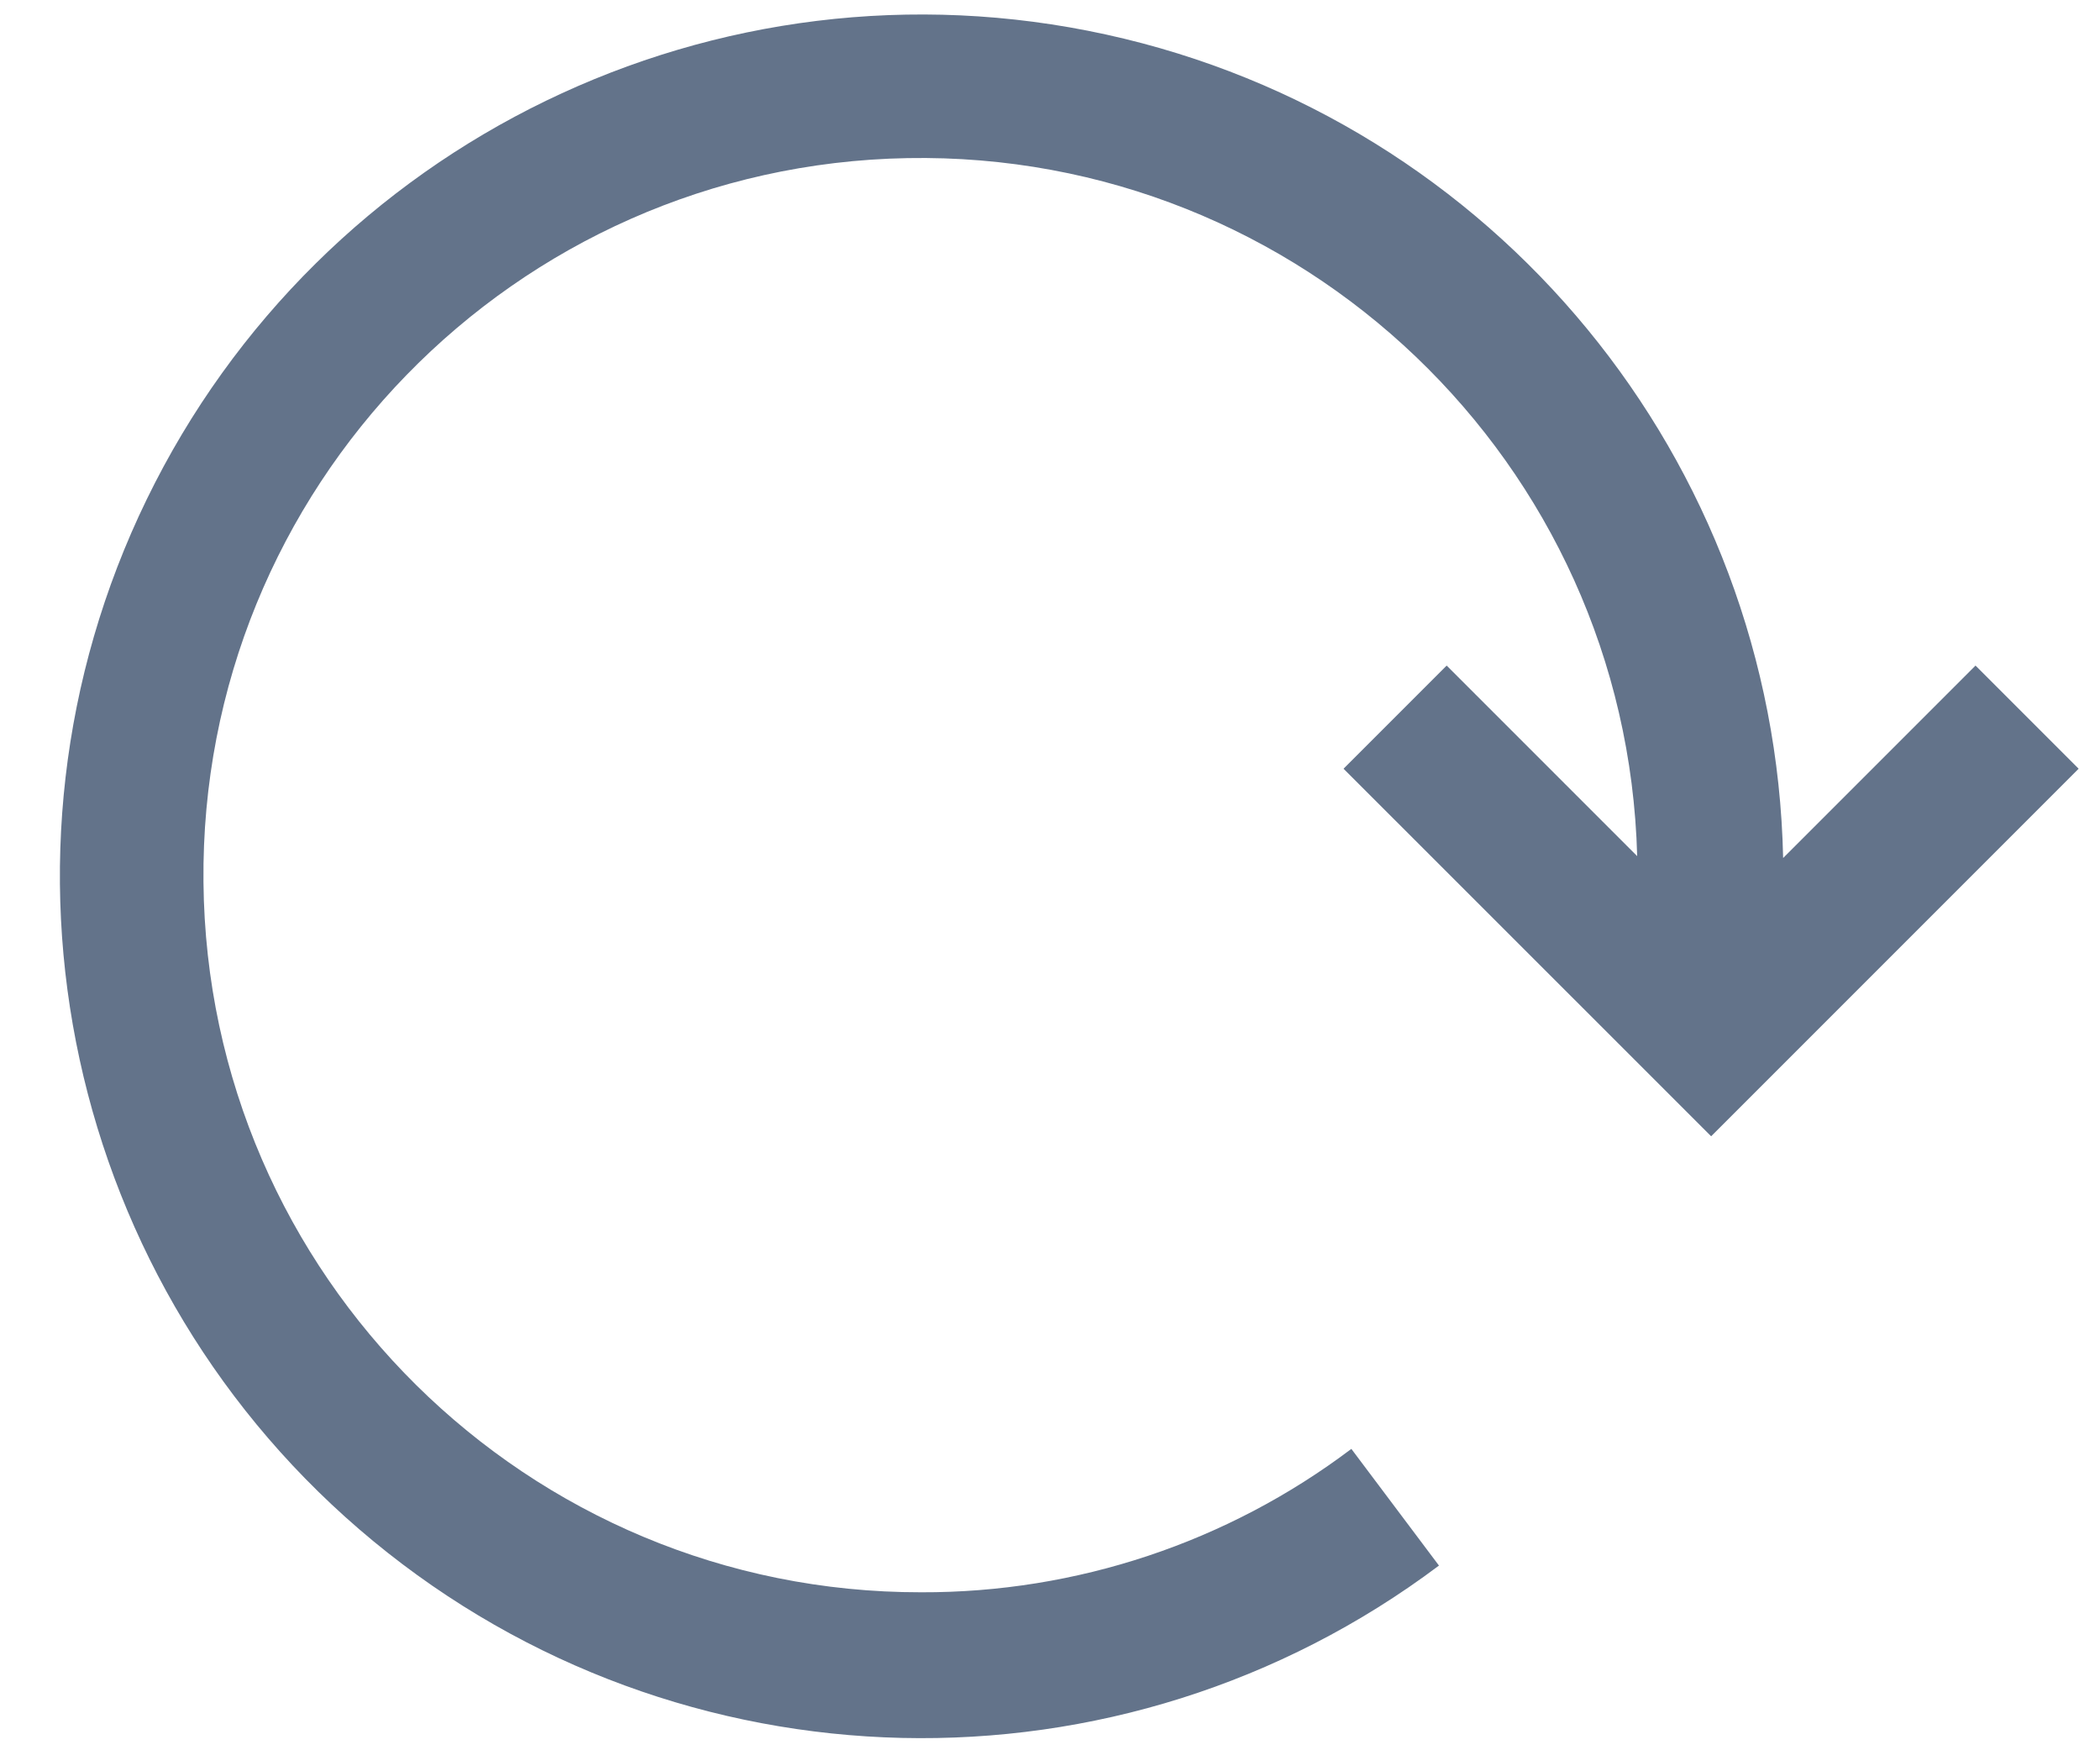 <svg width="18" height="15" viewBox="0 0 18 15" fill="none" xmlns="http://www.w3.org/2000/svg">
<path fill-rule="evenodd" clip-rule="evenodd" d="M11.516 6.588L14.667 9.738L17.817 6.588L16.933 5.704L15.284 7.353C15.211 3.943 12.813 1.026 9.481 0.296C6.149 -0.434 2.751 1.212 1.258 4.279C-0.234 7.346 0.568 11.036 3.199 13.207C5.83 15.378 9.606 15.465 12.334 13.417L11.583 12.417C10.521 13.219 9.226 13.65 7.896 13.646C4.522 13.65 1.776 10.933 1.744 7.559C1.711 4.185 4.405 1.416 7.778 1.355C11.152 1.294 13.943 3.964 14.033 7.337L12.4 5.704L11.516 6.588Z" fill="#63738A"/>
</svg>
